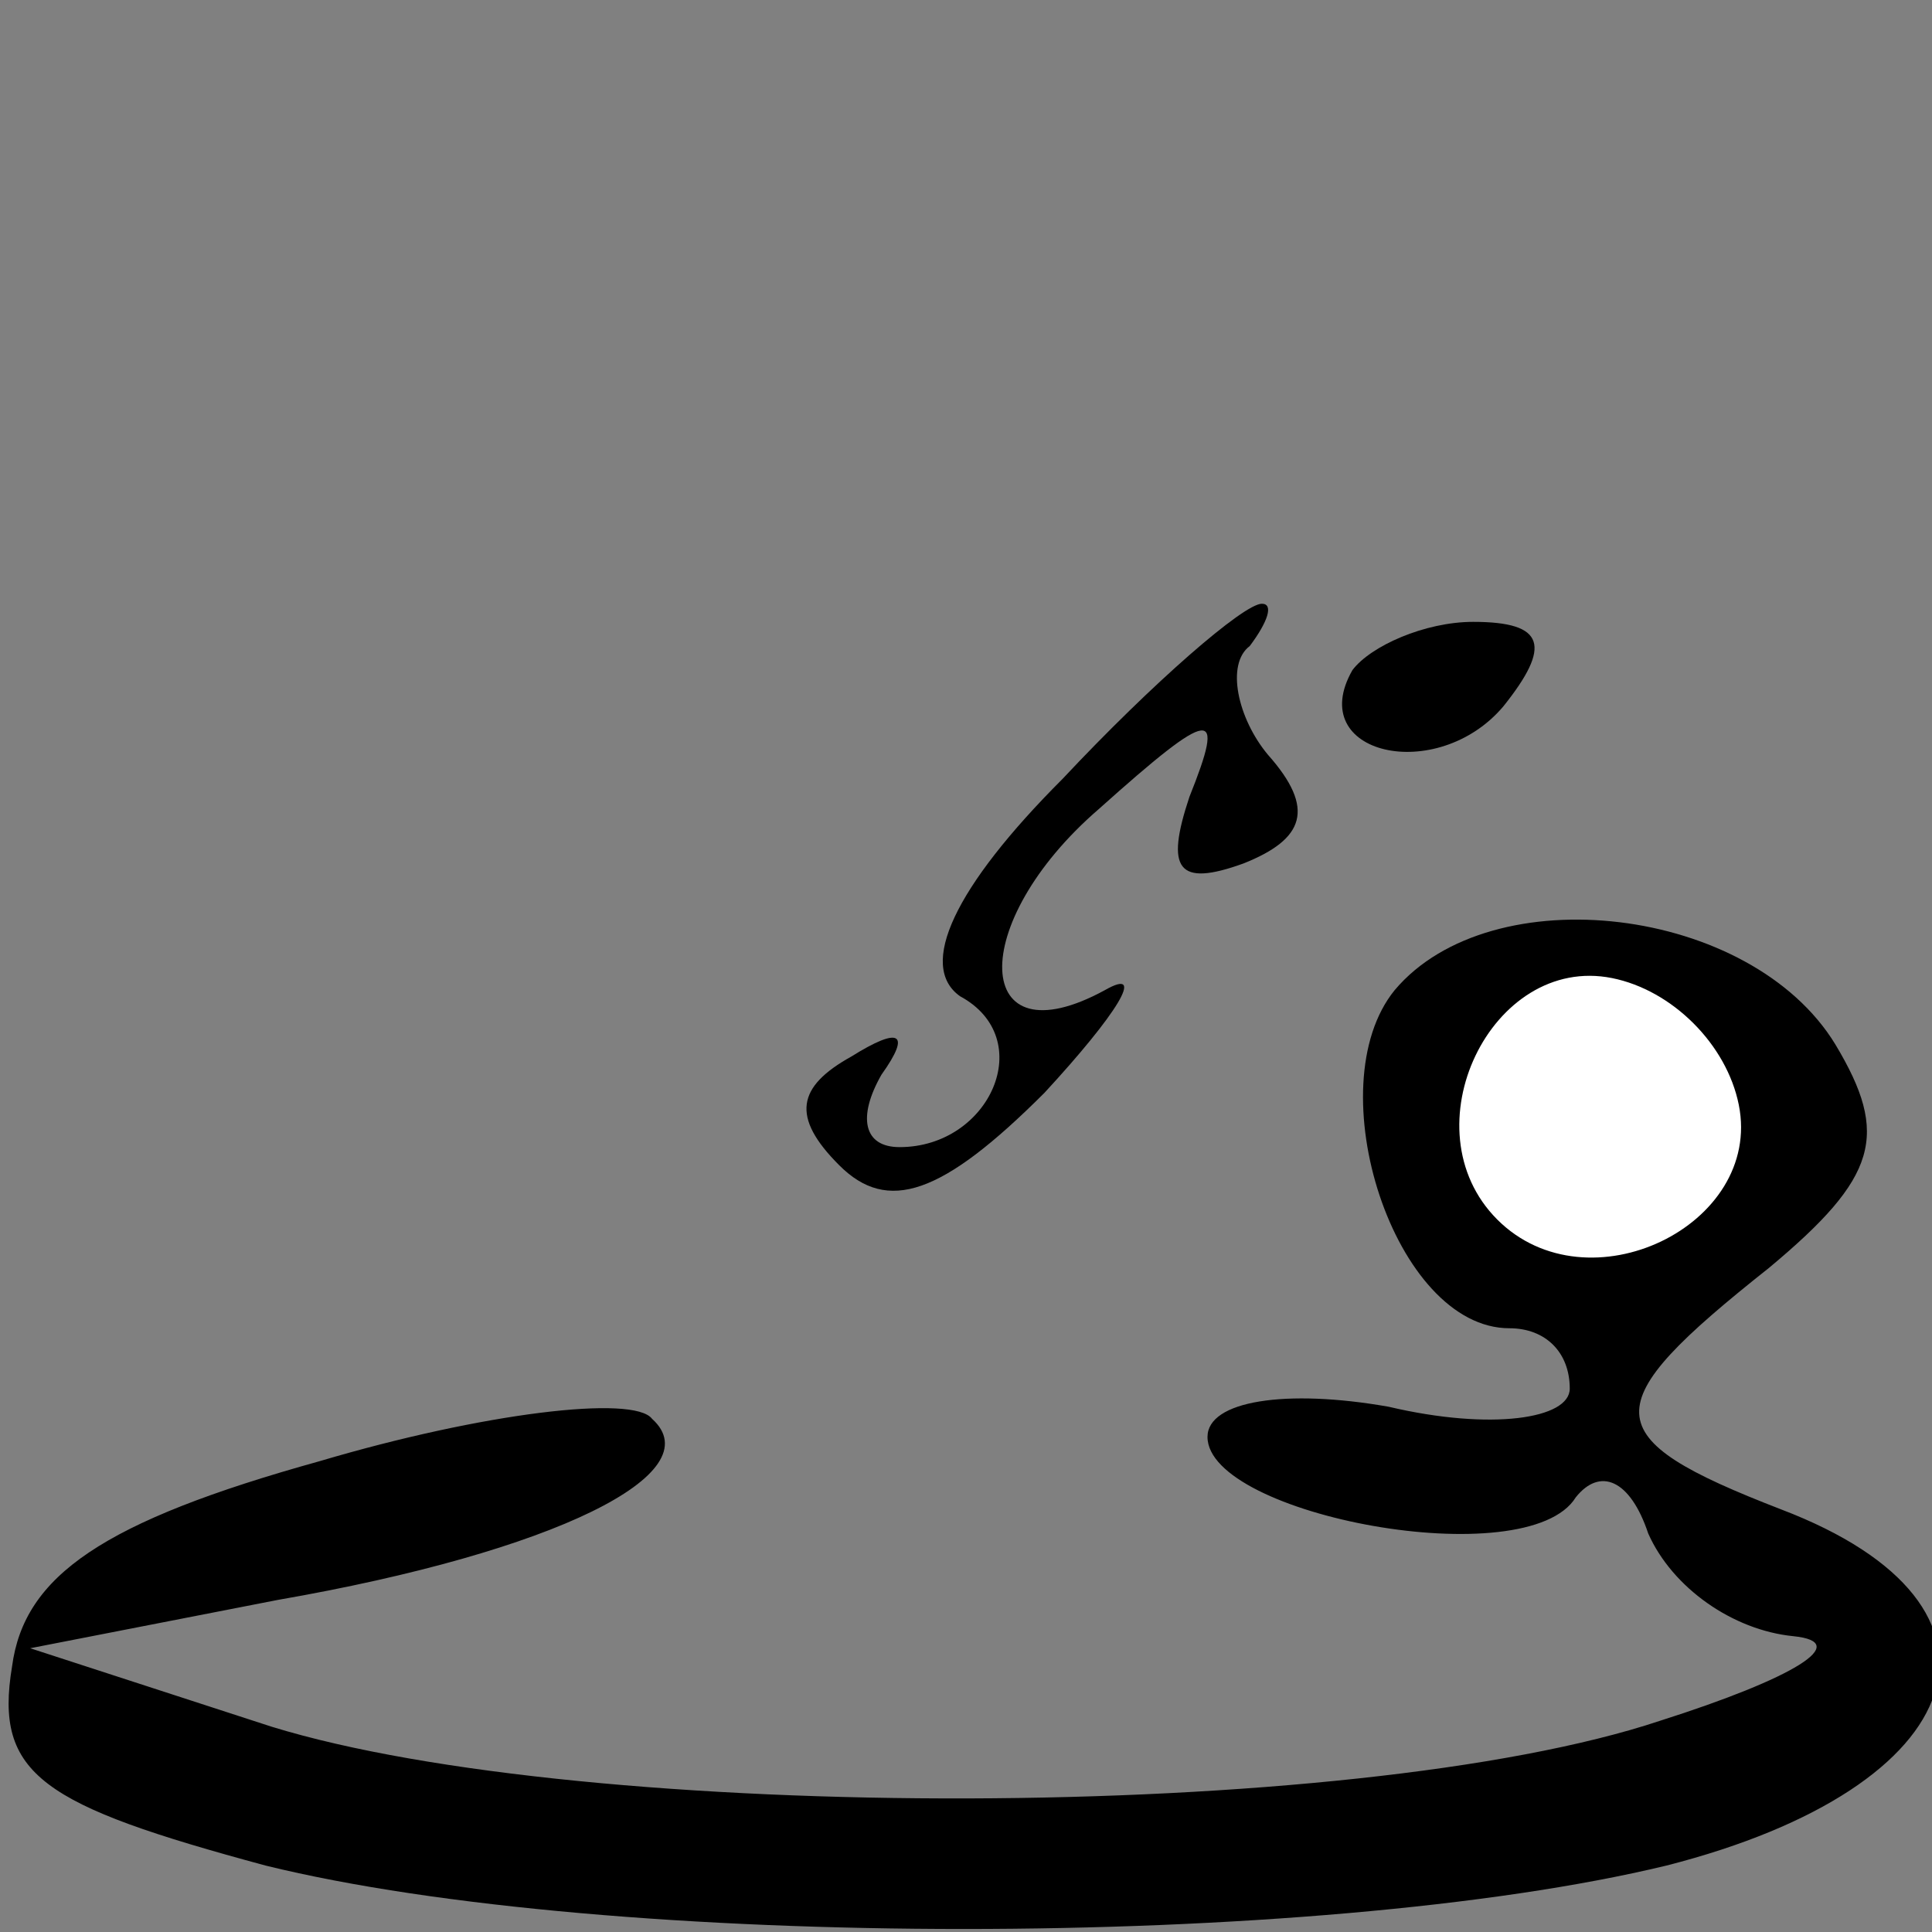 <?xml version="1.0" standalone="no"?>
<!DOCTYPE svg PUBLIC "-//W3C//DTD SVG 20010904//EN"
 "http://www.w3.org/TR/2001/REC-SVG-20010904/DTD/svg10.dtd">
<svg version="1.0" xmlns="http://www.w3.org/2000/svg"
 width="32pt" height="32pt" viewBox="0 0 32 32"
 preserveAspectRatio="xMidYMid meet">
<rect x="0" y="0" width="32" height="32" fill="#808080" stroke="none"/>
<g transform="translate(0,32) scale(0.1,-0.1)"
fill="#000000" stroke="none">
<path fill="#000000" stroke="none" d="M176 191 c-18 -18 -24 -31 -17 -36 13
-7 5 -25 -10 -25 -6 0 -7 5 -3 12 5 7 3 8 -5 3 -9 -5 -10 -10 -2 -18 8 -8 17
-5 34 12 12 13 17 21 10 17 -22 -12 -23 11 -1 30 19 17 21 17 15 2 -4 -12 -2
-15 9 -11 10 4 12 9 4 18 -5 6 -7 15 -3 18 3 4 4 7 2 7 -3 0 -18 -13 -33 -29z"/>
<path fill="#000000" stroke="none" d="M224 209 c-8 -14 14 -19 25 -6 8 10 7
14 -5 14 -8 0 -17 -4 -20 -8z"/>
<path fill="#000000" stroke="none" d="M231 156 c-13 -16 0 -56 19 -56 6 0 10
-4 10 -10 0 -5 -13 -7 -30 -3 -17 3 -30 1 -30 -5 0 -13 53 -23 61 -10 4 5 9 3
12 -6 4 -9 14 -16 24 -17 10 -1 0 -7 -22 -14 -51 -17 -178 -17 -230 -1 l-40
13 41 8 c46 8 72 21 62 30 -3 4 -28 1 -55 -7 -36 -10 -49 -19 -51 -34 -3 -18
5 -23 42 -33 57 -14 174 -14 232 0 51 13 61 43 19 59 -31 12 -31 17 -2 40 18
15 20 22 11 37 -14 23 -57 28 -73 9z"/>
<path fill="#ffffff" stroke="none" d="M288 137 c4 -20 -25 -34 -40 -19 -15
15 -1 44 19 40 10 -2 19 -11 21 -21z"/>
</g>
</svg>
